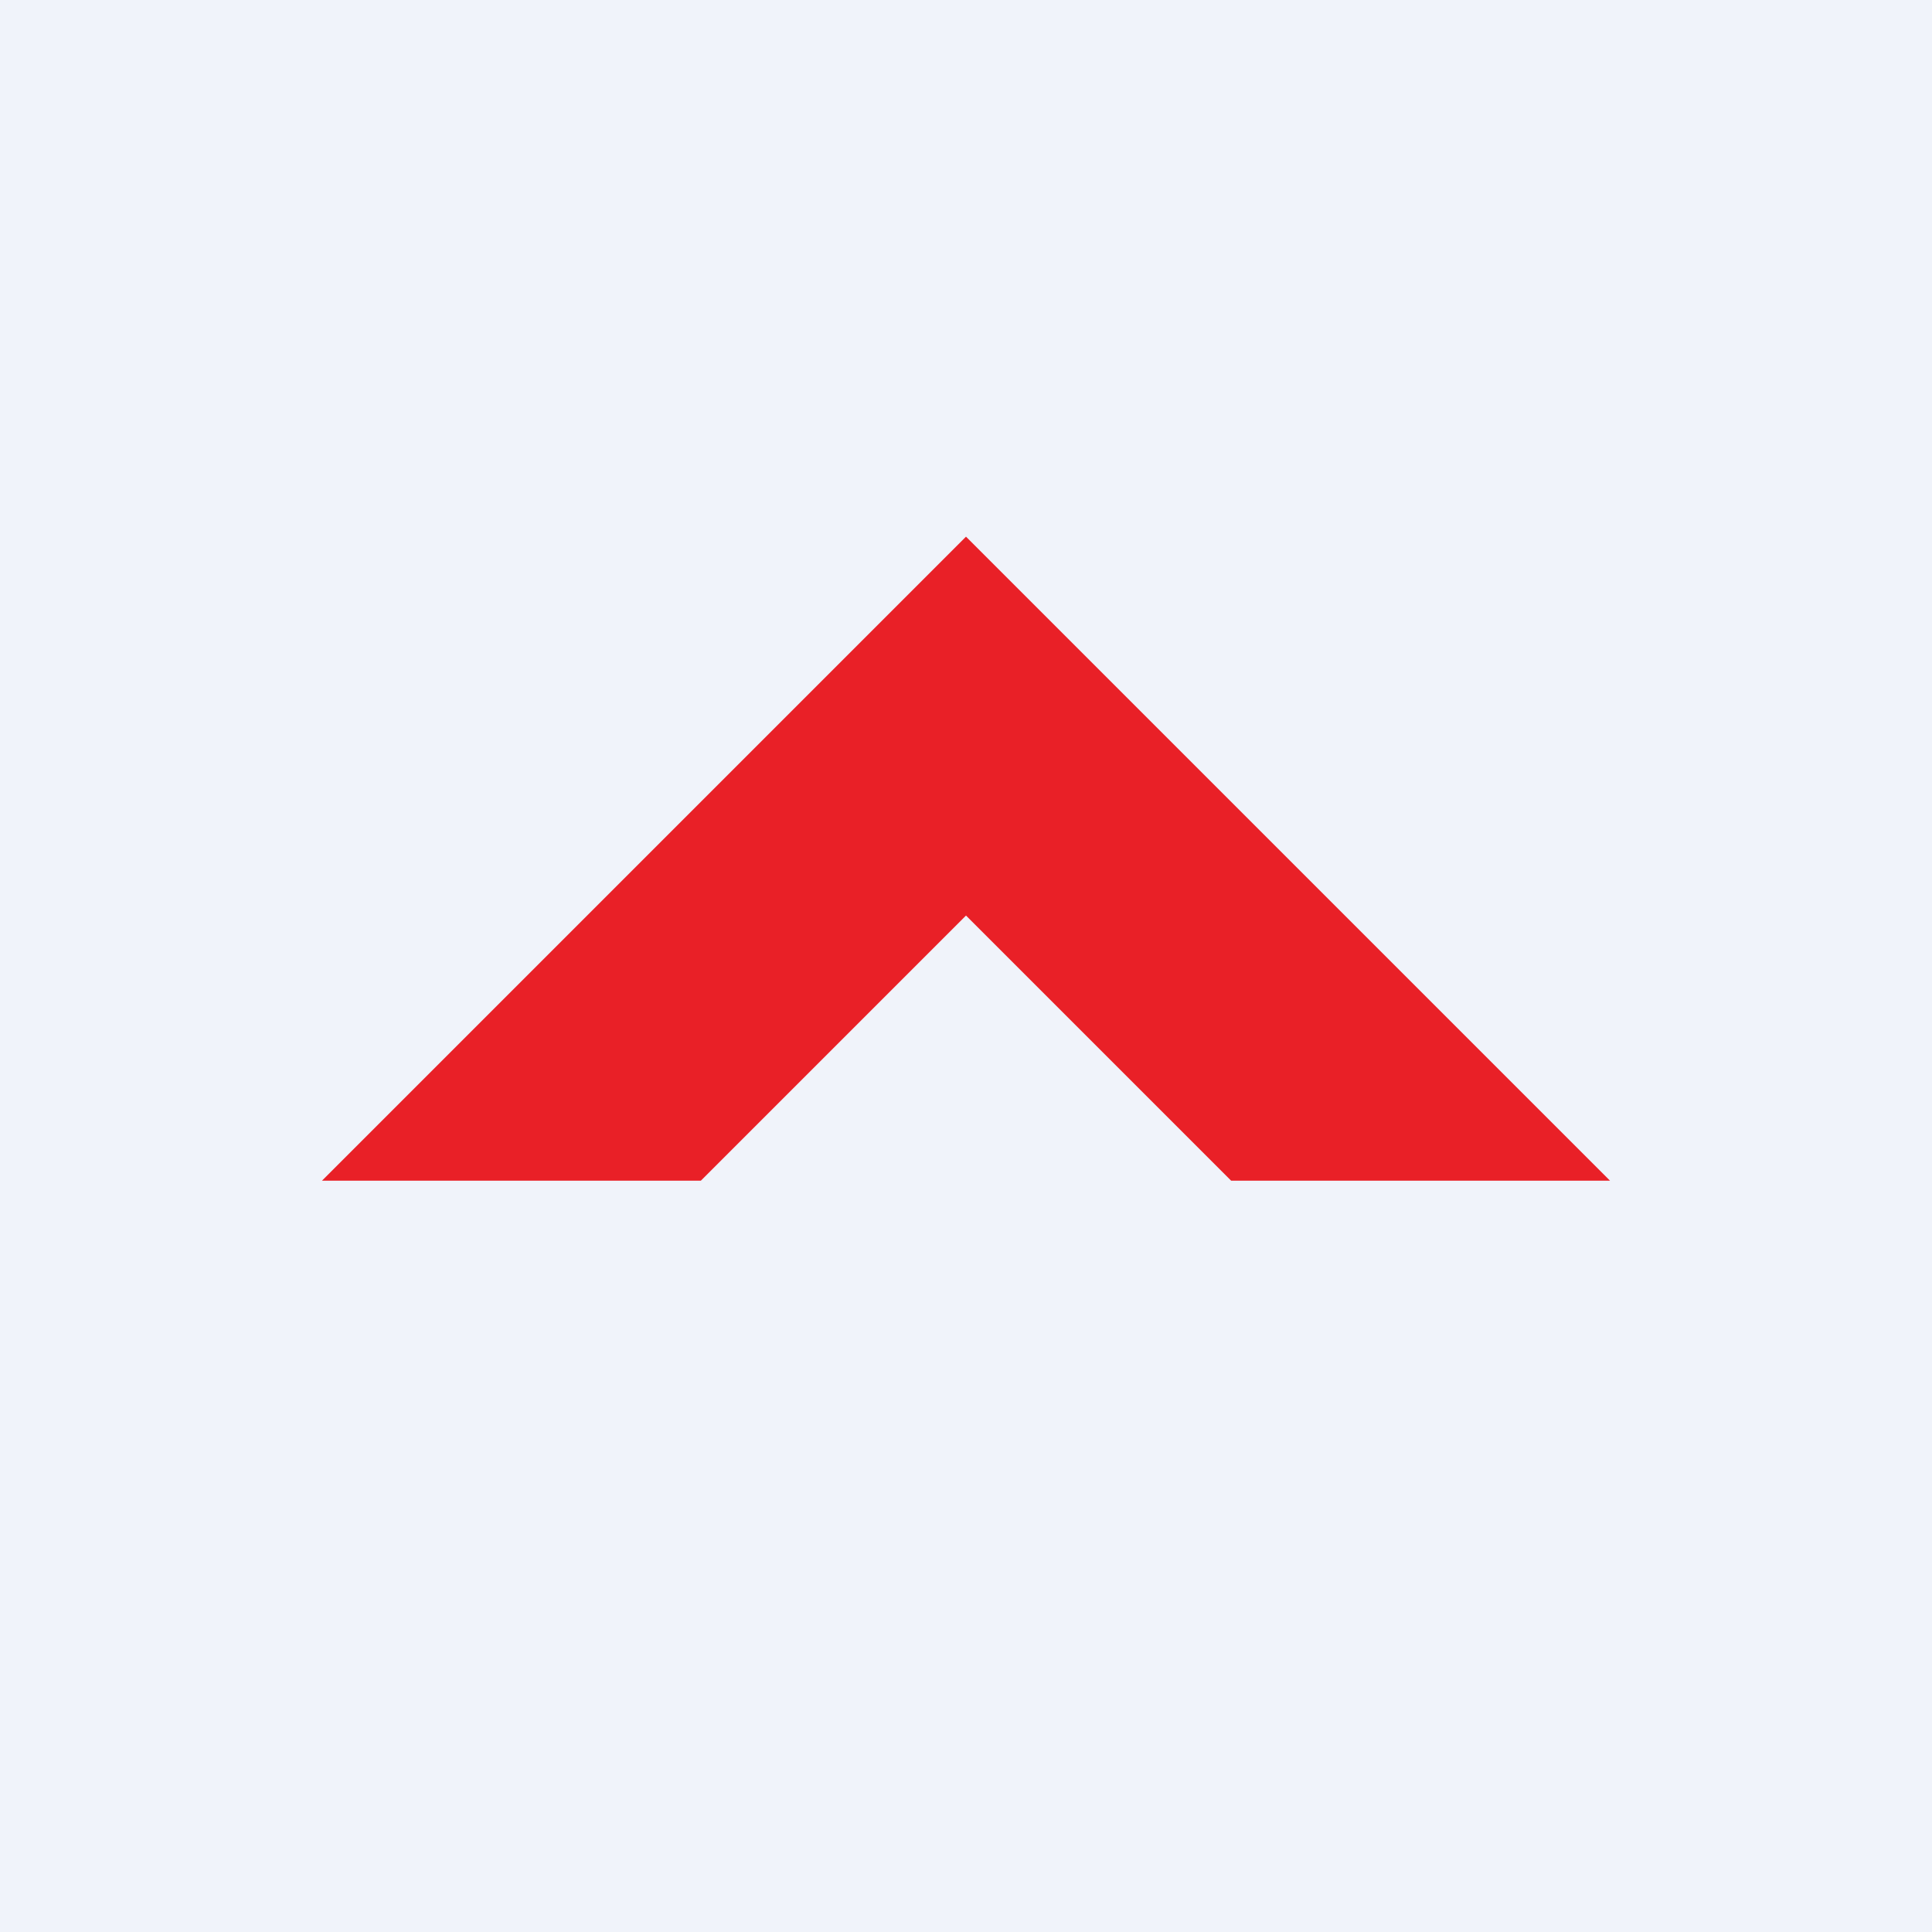 <!-- by TradingView --><svg xmlns="http://www.w3.org/2000/svg" width="18" height="18" viewBox="0 0 18 18"><path fill="#F0F3FA" d="M0 0h18v18H0z"/><path d="M9 8.53L6.53 11H3l6-6 6 6h-3.53L9 8.53z" fill="#E92027"/></svg>